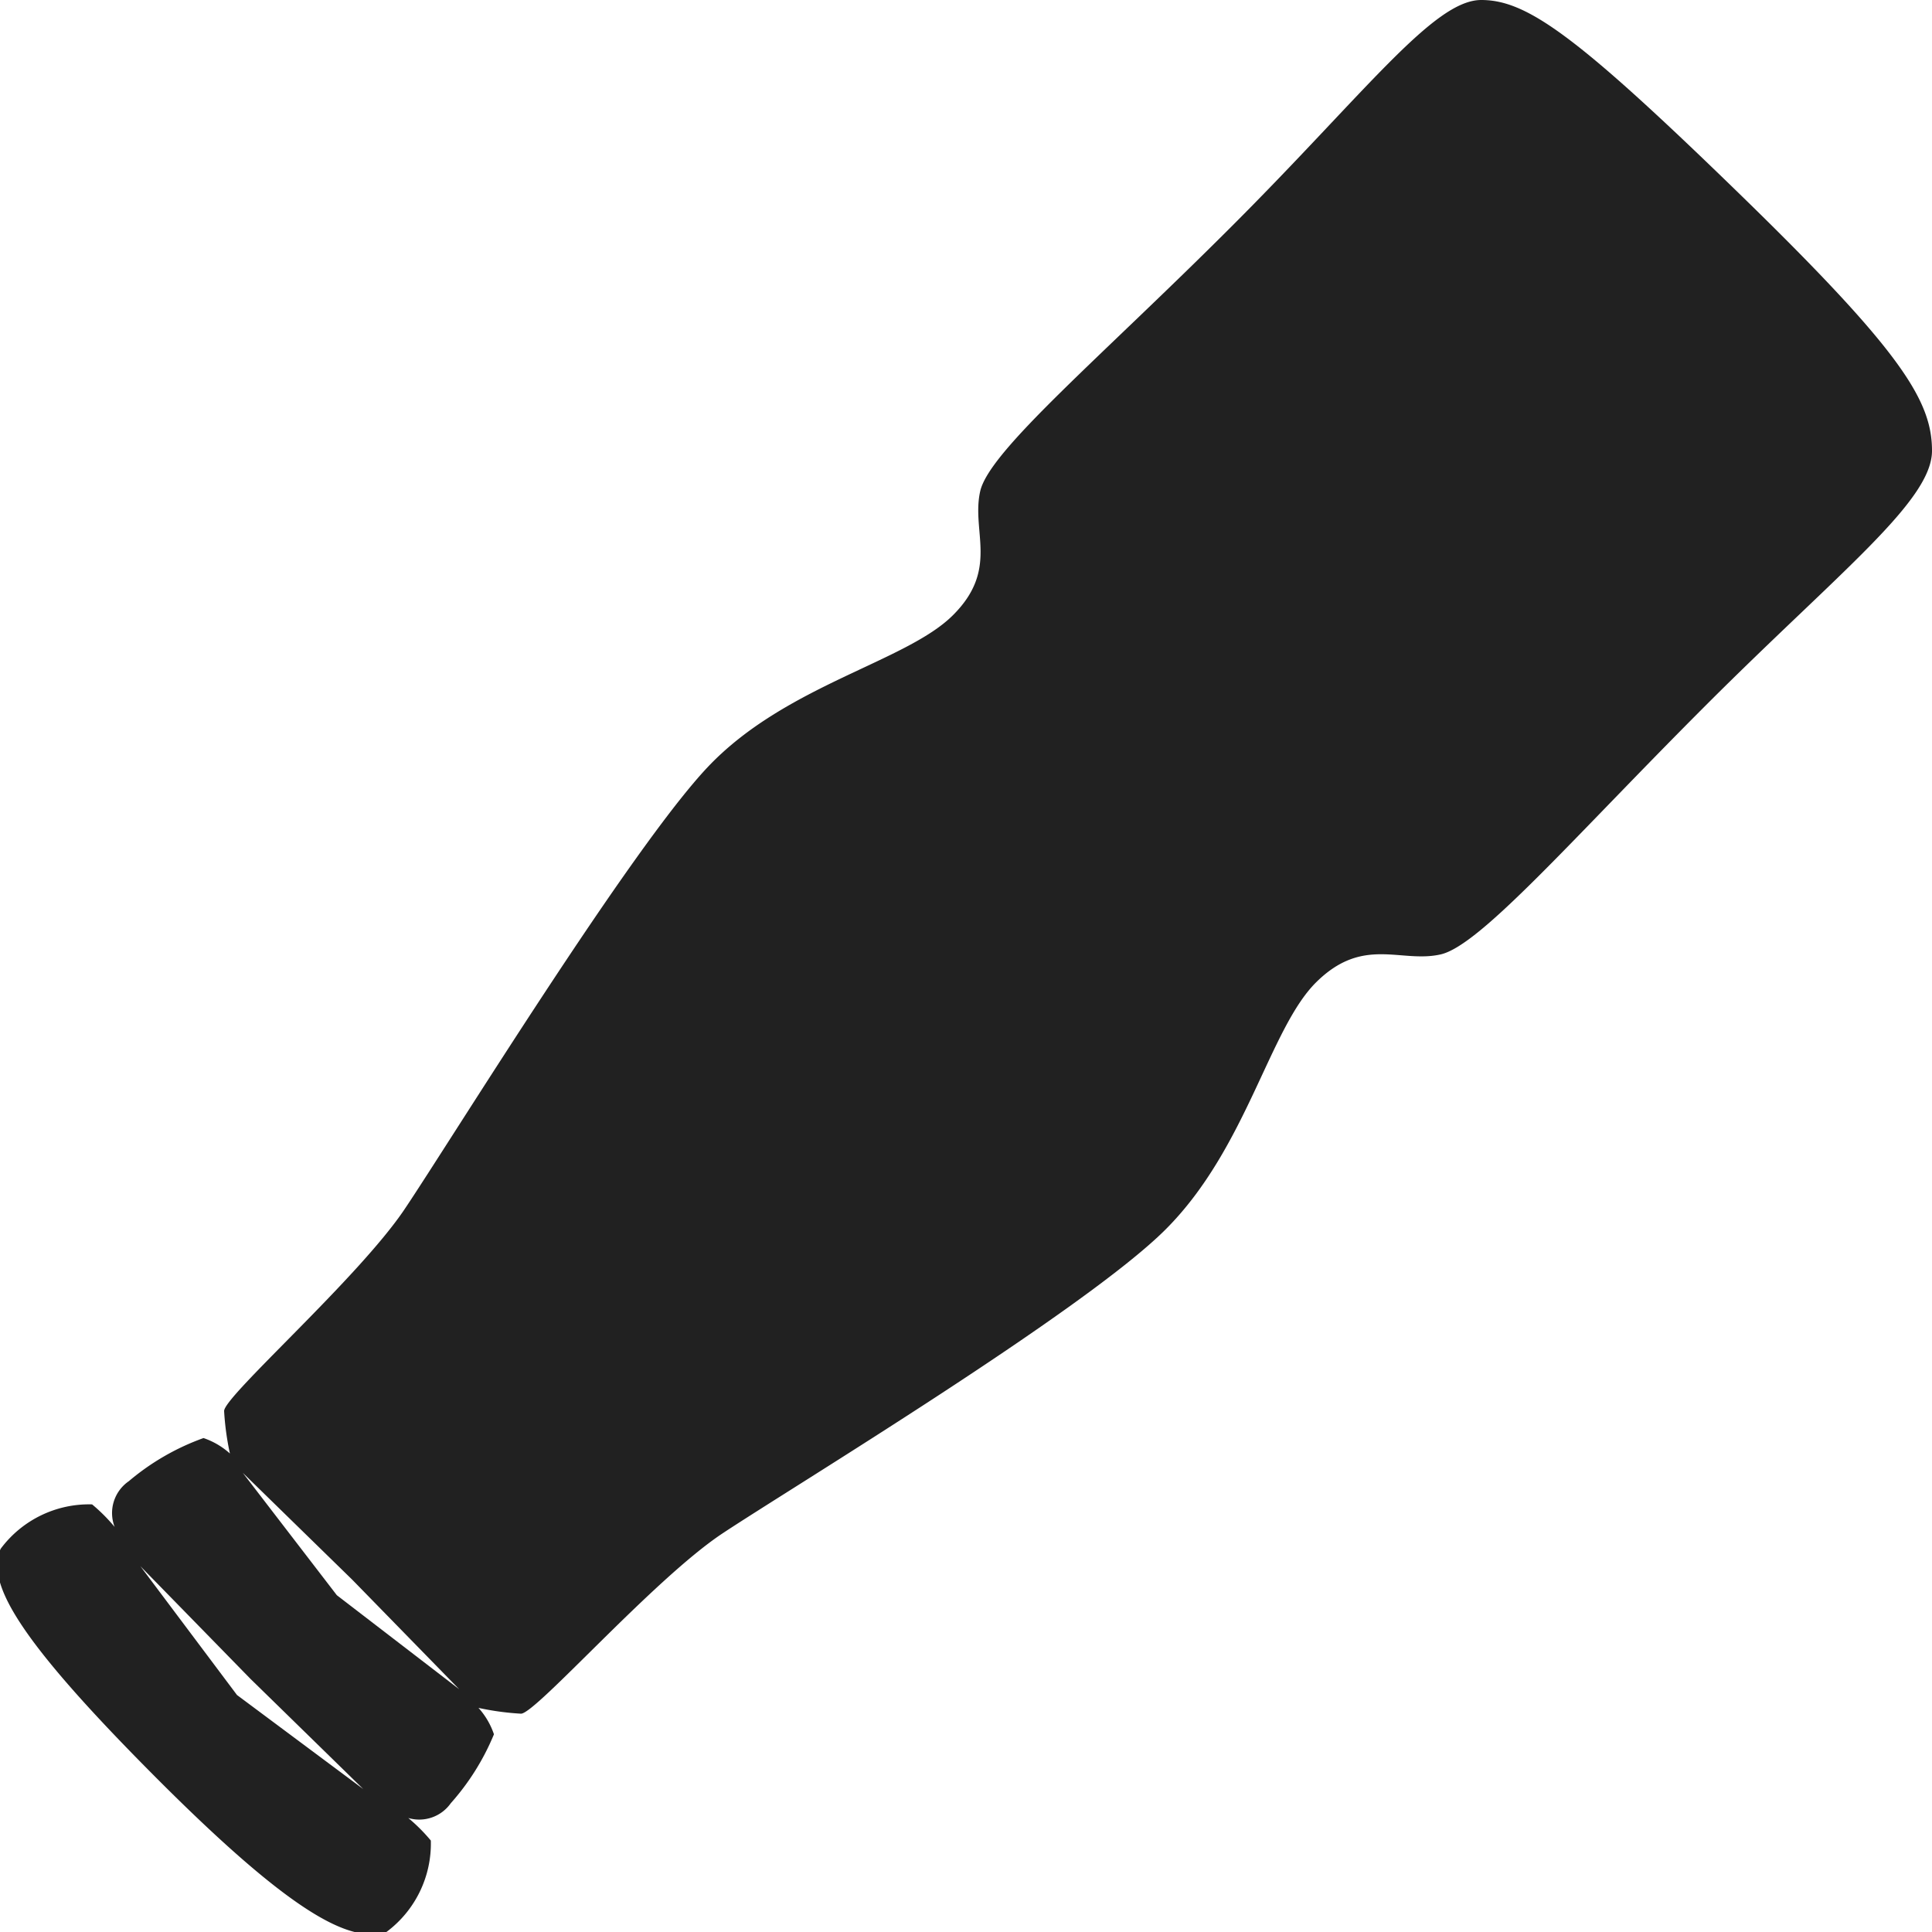 <svg xmlns="http://www.w3.org/2000/svg" viewBox="0 0 30 30"><path d="M23,0c-.74,0-1.8,1.44-3.87,3.51S15.36,7,15.22,7.63s.3,1.21-.43,1.93S12.2,10.64,11,11.9s-4,5.81-4.72,6.88-2.8,2.9-2.8,3.13a4.24,4.24,0,0,0,.09.66,1.18,1.18,0,0,0-.41-.24A3.76,3.76,0,0,0,2,23a.6.6,0,0,0-.22.71,2.7,2.7,0,0,0-.35-.35,1.71,1.71,0,0,0-1.42.69c-.23.52.25,1.38,2.38,3.52S5.43,30.18,6,30a1.71,1.71,0,0,0,.69-1.42,2.7,2.7,0,0,0-.35-.35A.6.6,0,0,0,7,28a3.76,3.76,0,0,0,.67-1.07,1.18,1.18,0,0,0-.24-.41,4.24,4.24,0,0,0,.66.09c.23,0,2.06-2.09,3.13-2.8s5.62-3.46,6.88-4.72,1.61-3.12,2.34-3.84,1.31-.29,1.93-.43,2.05-1.8,4.12-3.87S30,7.78,30,7s-.48-1.55-3-4S23.71,0,23,0ZM3.68,26.32l-1.5-2,1.71,1.75,1.75,1.71Zm3.45-.09-1.9-1.46-1.46-1.9,1.7,1.66Z" transform="translate(0 0)" fill="#212121"/><rect width="30" height="30" fill="none"/></svg>